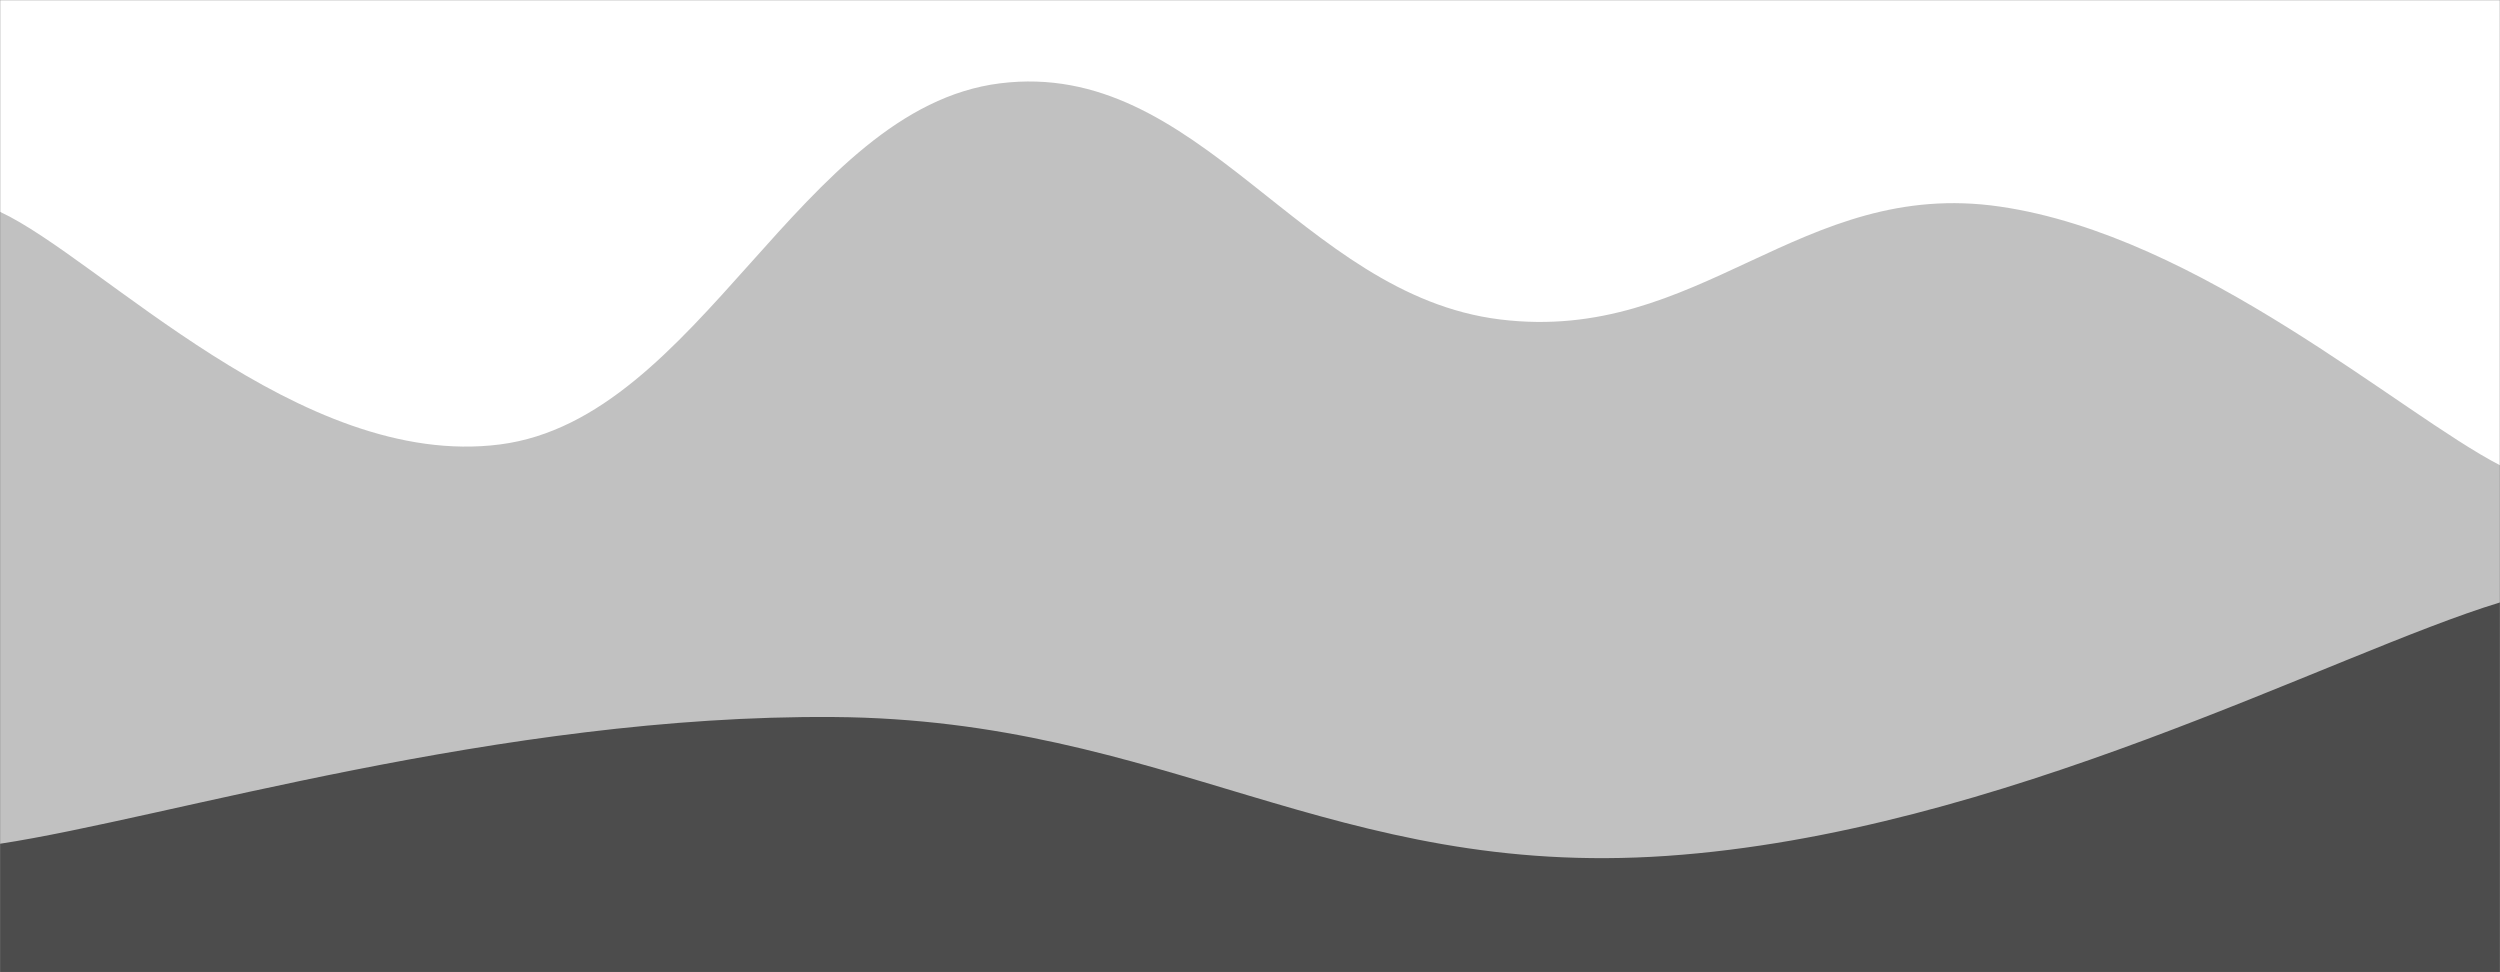 <svg xmlns="http://www.w3.org/2000/svg" version="1.1" xmlns:xlink="http://www.w3.org/1999/xlink" xmlns:svgjs="http://svgjs.dev/svgjs" width="1440" height="560" preserveAspectRatio="none" viewBox="0 0 1440 560"><rect x="0" y="0" width="1440" height="560" fill="#808080" stroke="none"/><g mask="url(&quot;#SvgjsMask1006&quot;)" fill="none"><rect width="1440" height="560" x="0" y="0" fill="rgba(255, 255, 255, 1)"></rect><path d="M 0,122 C 57.6,148.8 172.8,270.8 288,256 C 403.2,241.2 460.8,62.4 576,48 C 691.2,33.6 748.8,169.8 864,184 C 979.2,198.2 1036.8,102.2 1152,119 C 1267.2,135.8 1382.4,238.2 1440,268L1440 560L0 560z" fill="rgba(193, 193, 193, 1)"></path><path d="M 0,486 C 96,471.4 288,411.6 480,413 C 672,414.4 768,506.2 960,493 C 1152,479.8 1344,376.2 1440,347L1440 560L0 560z" fill="rgba(76, 76, 76, 1)"></path></g><defs><mask id="SvgjsMask1006"><rect width="1440" height="560" fill="#ffffff"></rect></mask></defs></svg>